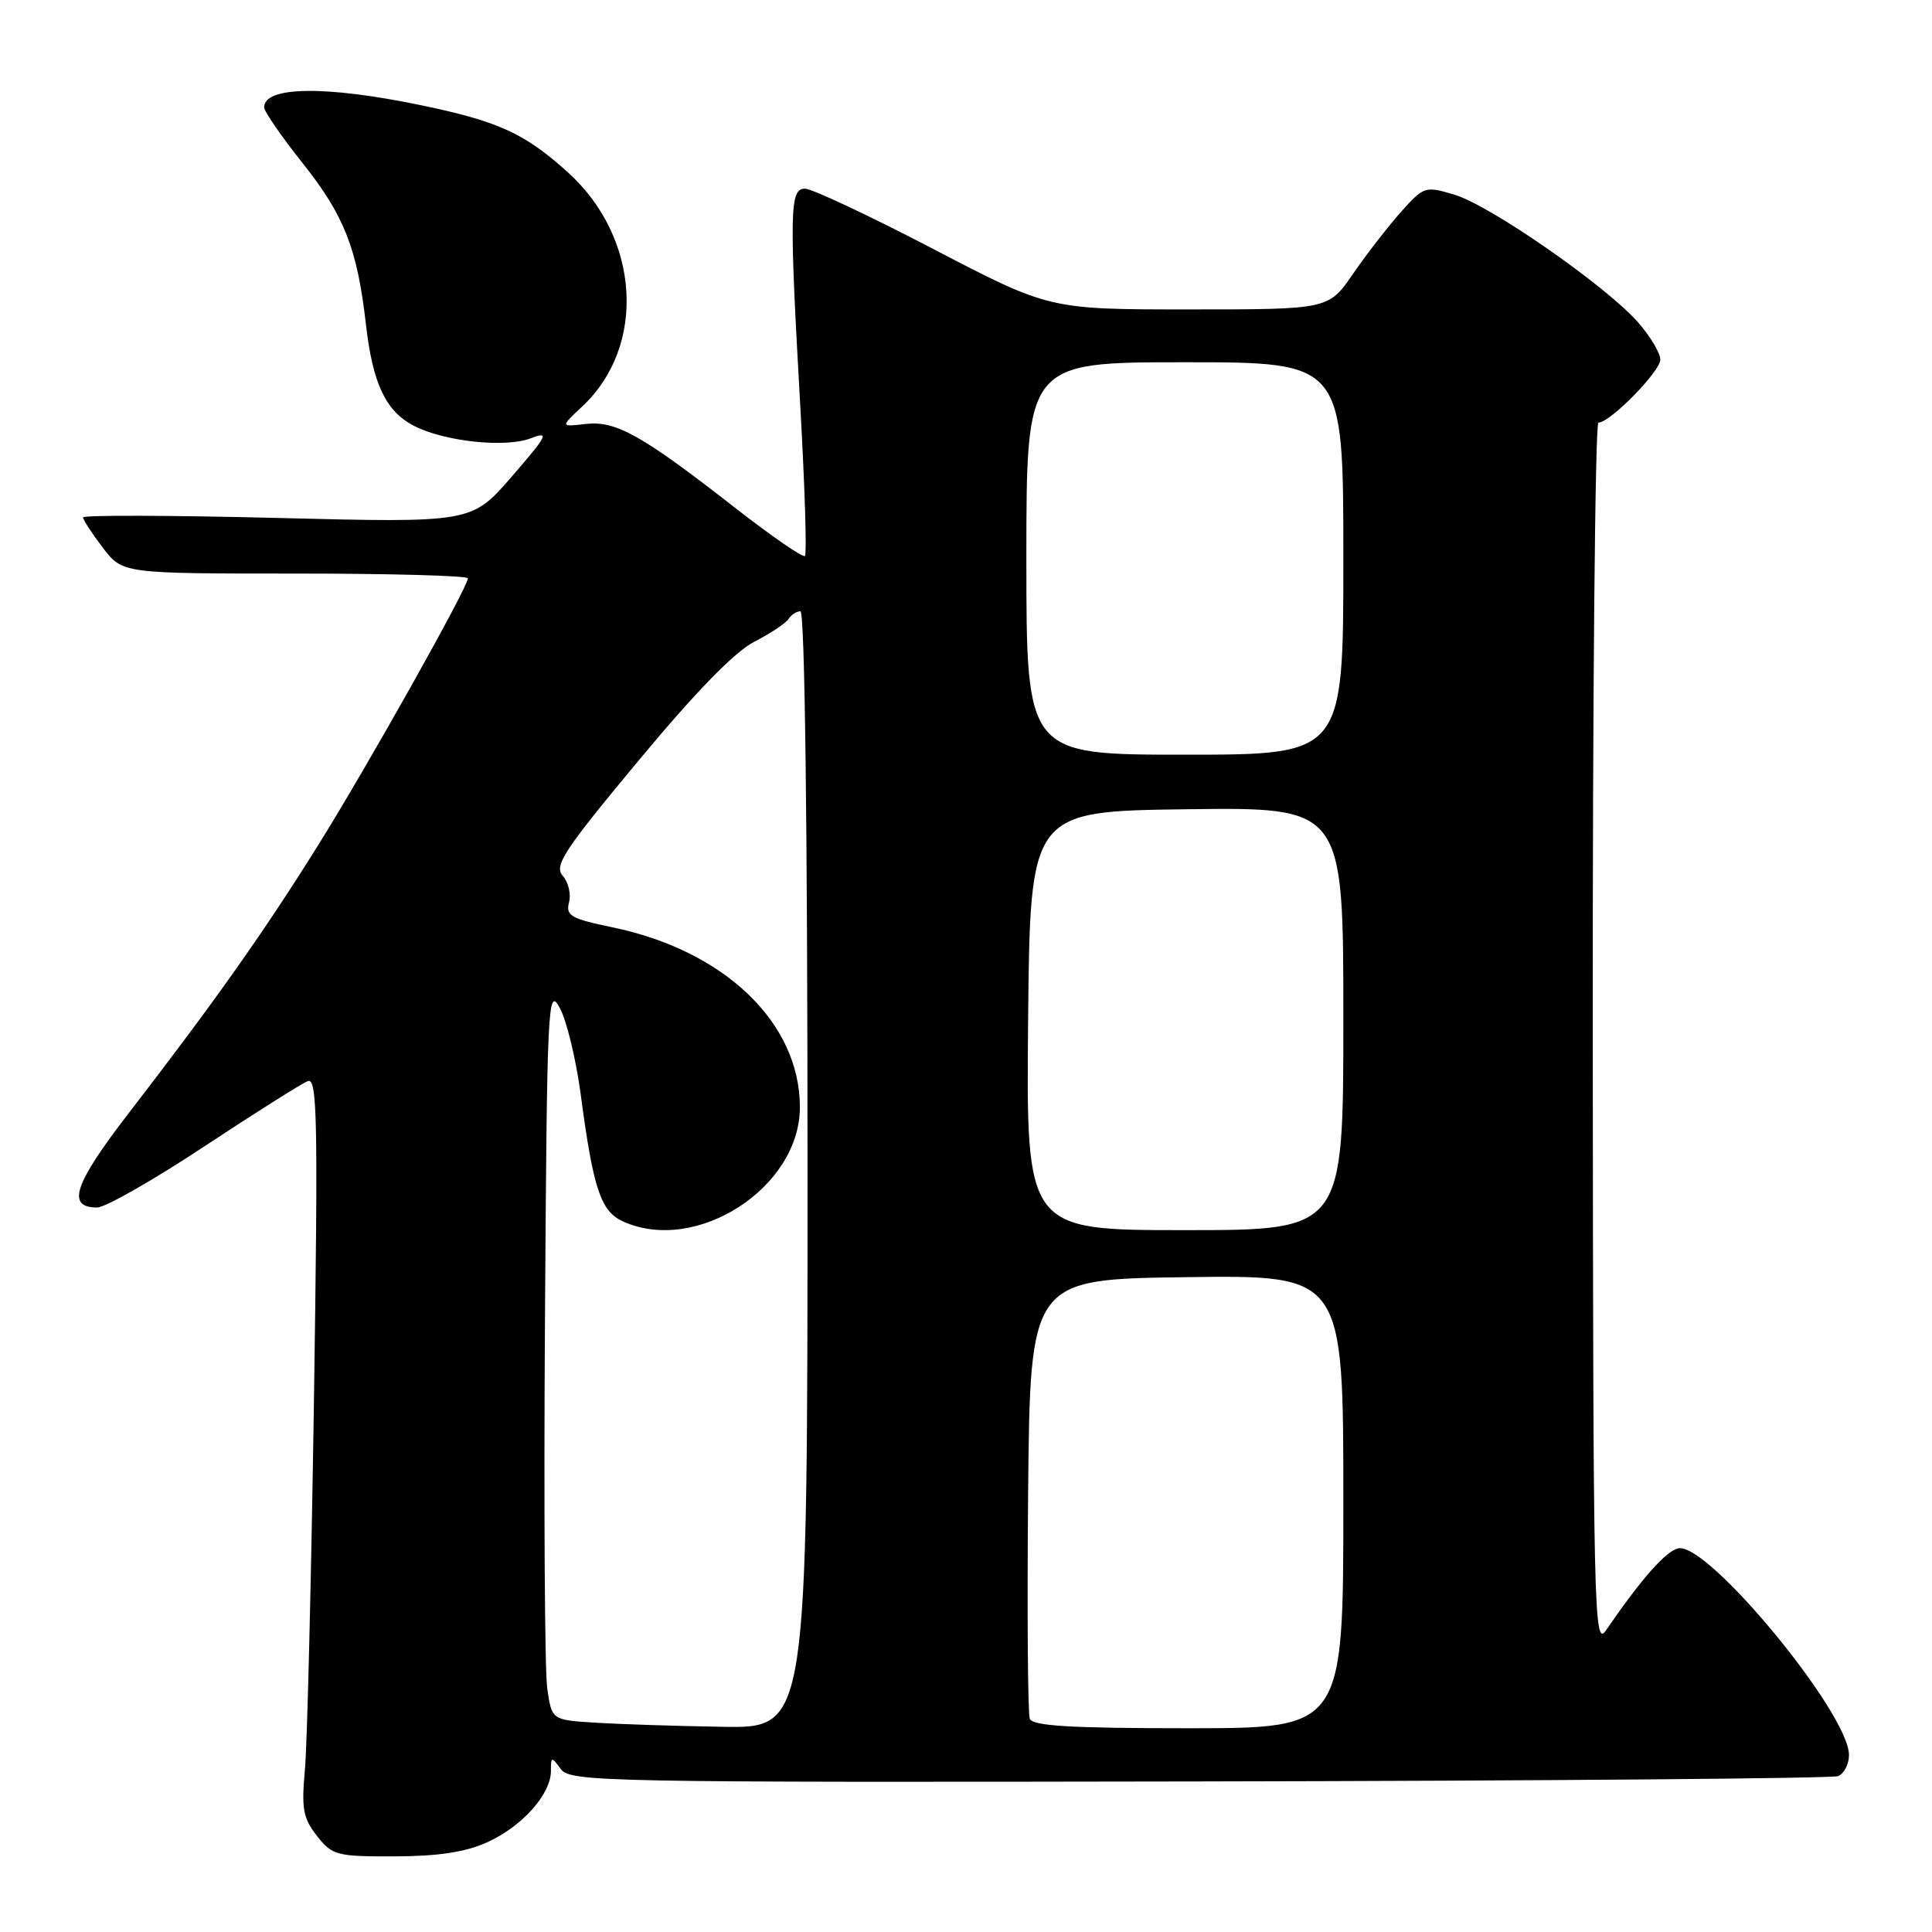 <?xml version="1.0" encoding="UTF-8" standalone="no"?>
<!DOCTYPE svg PUBLIC "-//W3C//DTD SVG 1.1//EN" "http://www.w3.org/Graphics/SVG/1.1/DTD/svg11.dtd" >
<svg xmlns="http://www.w3.org/2000/svg" xmlns:xlink="http://www.w3.org/1999/xlink" version="1.1" viewBox="0 0 256 256">
 <g >
 <path fill="currentColor"
d=" M 64.58 244.10 C 69.19 242.01 73.00 237.74 73.00 234.67 C 73.00 232.73 73.07 232.72 74.31 234.41 C 75.55 236.11 79.93 236.19 158.85 236.05 C 204.63 235.97 242.74 235.65 243.54 235.35 C 244.34 235.04 245.00 233.78 245.00 232.55 C 245.00 227.03 226.34 204.40 222.41 205.16 C 220.77 205.48 217.51 209.16 212.80 216.03 C 211.20 218.36 211.10 213.99 211.05 137.25 C 211.02 92.56 211.36 56.00 211.80 56.00 C 213.34 56.00 220.00 49.22 220.00 47.65 C 220.00 46.78 218.67 44.56 217.04 42.70 C 212.82 37.90 197.48 27.22 192.75 25.81 C 188.83 24.63 188.68 24.68 185.62 28.10 C 183.91 30.03 181.05 33.71 179.27 36.30 C 176.04 41.00 176.04 41.00 157.54 41.00 C 139.03 41.00 139.03 41.00 123.68 33.00 C 115.24 28.60 107.58 25.00 106.67 25.00 C 104.63 25.00 104.57 27.78 106.07 54.35 C 106.65 64.72 106.92 73.41 106.66 73.67 C 106.40 73.93 102.21 71.04 97.34 67.24 C 85.04 57.64 81.60 55.71 77.59 56.18 C 74.25 56.57 74.25 56.57 77.14 53.87 C 85.71 45.86 84.82 31.46 75.22 22.81 C 69.48 17.63 65.99 16.05 55.58 13.90 C 43.08 11.32 35.00 11.44 35.00 14.22 C 35.00 14.77 37.30 18.10 40.11 21.63 C 45.63 28.58 47.34 32.94 48.49 43.00 C 49.39 50.86 51.11 54.49 54.86 56.43 C 58.88 58.50 66.97 59.37 70.32 58.08 C 72.85 57.11 72.59 57.63 67.82 63.14 C 62.50 69.28 62.50 69.28 36.75 68.63 C 22.59 68.28 11.00 68.24 11.00 68.56 C 11.00 68.87 12.18 70.68 13.62 72.57 C 16.24 76.00 16.24 76.00 39.12 76.00 C 51.70 76.00 62.00 76.28 62.00 76.63 C 62.00 77.81 48.71 101.50 42.15 112.00 C 35.01 123.44 28.51 132.64 17.13 147.40 C 9.78 156.93 8.75 160.00 12.88 160.00 C 13.95 160.00 20.34 156.36 27.08 151.90 C 33.82 147.45 39.99 143.56 40.79 143.25 C 42.05 142.77 42.15 148.35 41.60 185.60 C 41.24 209.19 40.71 231.21 40.40 234.52 C 39.93 239.67 40.16 240.93 42.00 243.27 C 44.03 245.85 44.59 246.00 52.32 245.98 C 58.11 245.96 61.69 245.41 64.58 244.10 Z  M 78.80 228.26 C 73.11 227.90 73.11 227.90 72.51 223.70 C 72.18 221.39 72.05 199.48 72.21 175.00 C 72.48 132.86 72.59 130.66 74.16 133.53 C 75.08 135.20 76.33 140.38 76.95 145.03 C 78.61 157.54 79.59 160.49 82.54 161.84 C 92.24 166.26 106.02 157.36 105.99 146.68 C 105.97 135.49 95.99 125.94 81.13 122.87 C 75.65 121.73 74.94 121.33 75.40 119.57 C 75.69 118.47 75.31 116.88 74.56 116.04 C 73.39 114.70 74.72 112.67 84.64 100.75 C 92.20 91.65 97.39 86.33 99.97 85.02 C 102.11 83.92 104.15 82.57 104.49 82.01 C 104.84 81.46 105.54 81.00 106.06 81.00 C 106.64 81.00 107.00 109.43 107.00 155.00 C 107.00 229.00 107.00 229.00 95.75 228.81 C 89.56 228.71 81.94 228.46 78.80 228.26 Z  M 136.45 227.74 C 136.19 227.04 136.09 213.66 136.23 197.99 C 136.50 169.50 136.50 169.50 157.25 169.23 C 178.00 168.96 178.00 168.96 178.00 198.98 C 178.00 229.00 178.00 229.00 157.47 229.00 C 141.85 229.00 136.82 228.70 136.45 227.74 Z  M 136.23 135.25 C 136.50 107.50 136.50 107.50 157.25 107.23 C 178.00 106.96 178.00 106.96 178.00 134.98 C 178.00 163.00 178.00 163.00 156.98 163.00 C 135.97 163.00 135.97 163.00 136.23 135.25 Z  M 136.00 74.00 C 136.00 48.00 136.00 48.00 157.00 48.00 C 178.00 48.00 178.00 48.00 178.00 74.00 C 178.00 100.00 178.00 100.00 157.00 100.00 C 136.00 100.00 136.00 100.00 136.00 74.00 Z "/>
</g>
</svg>